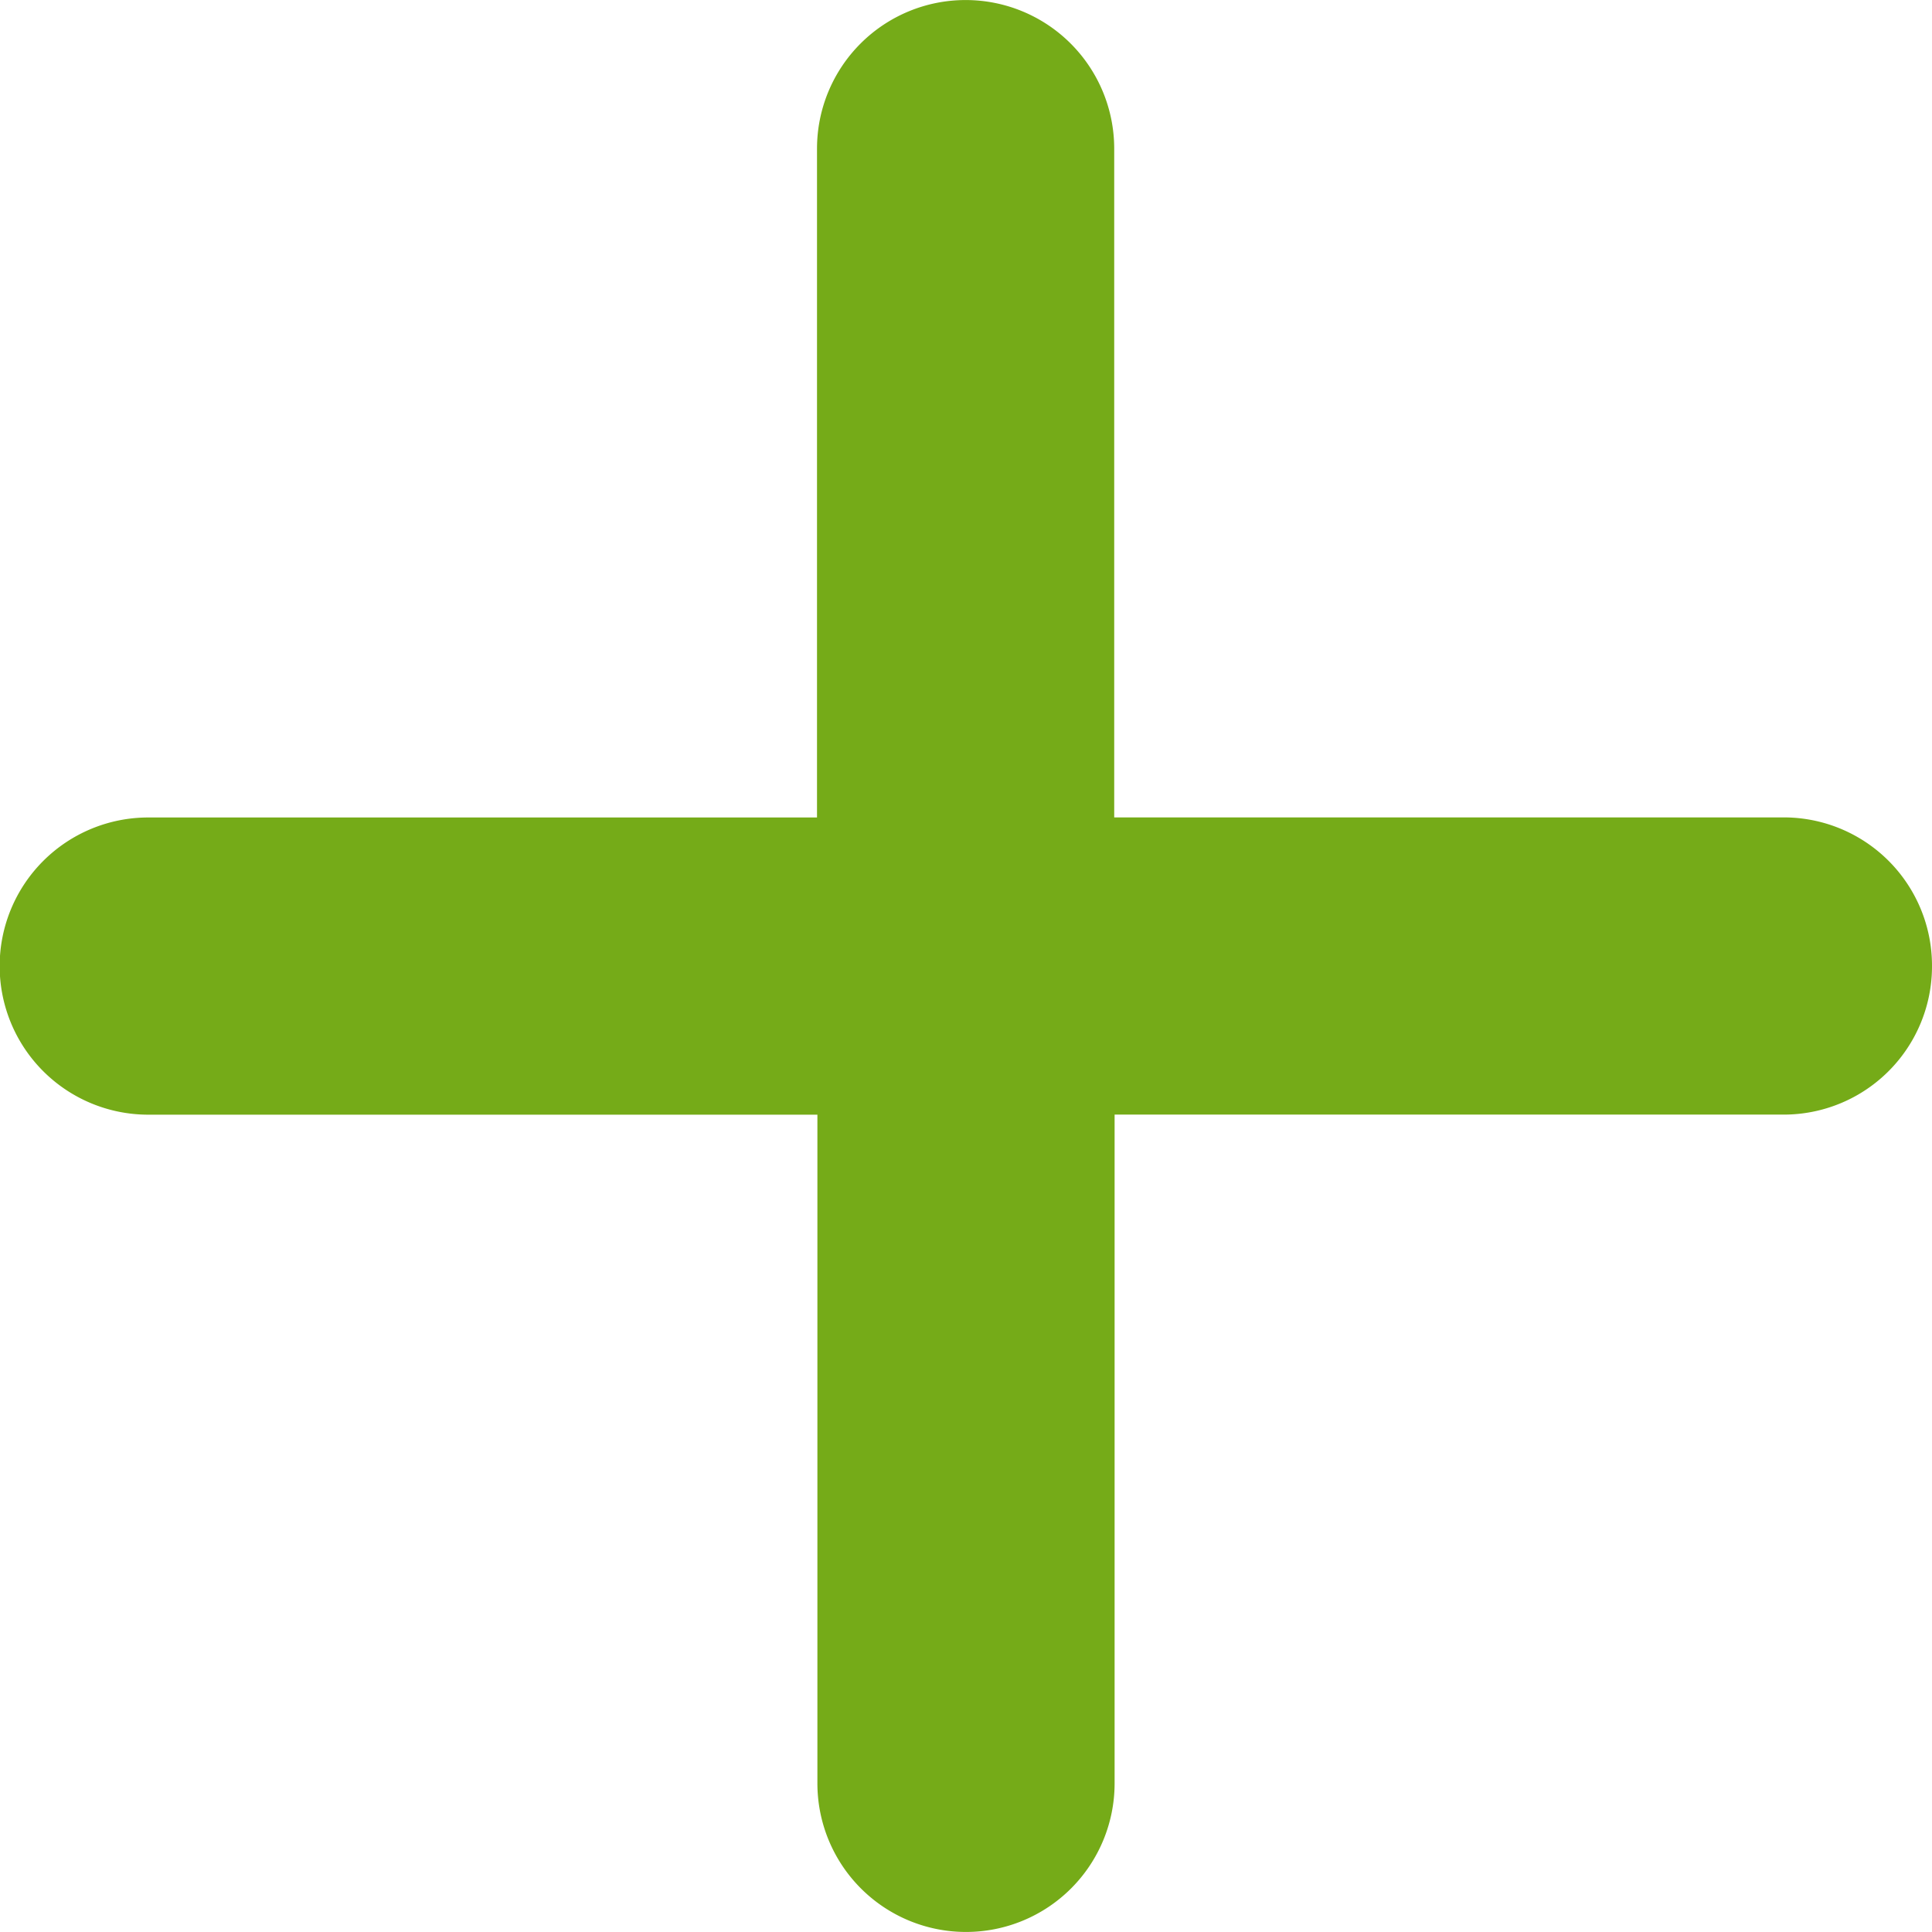 <svg id="plus" xmlns="http://www.w3.org/2000/svg" width="24.761" height="24.761" viewBox="0 0 24.761 24.761">
  <path id="plus-2" data-name="plus" d="M40.761,60.38a1.9,1.9,0,0,1-1.9,1.905H30.285v8.571a1.9,1.9,0,0,1-3.809,0V62.286H17.9a1.9,1.9,0,0,1,0-3.809h8.571V49.905a1.9,1.9,0,1,1,3.809,0v8.571h8.571A1.9,1.9,0,0,1,40.761,60.38Z" transform="translate(-16 -48)" fill="#75ab18"/>
</svg>
